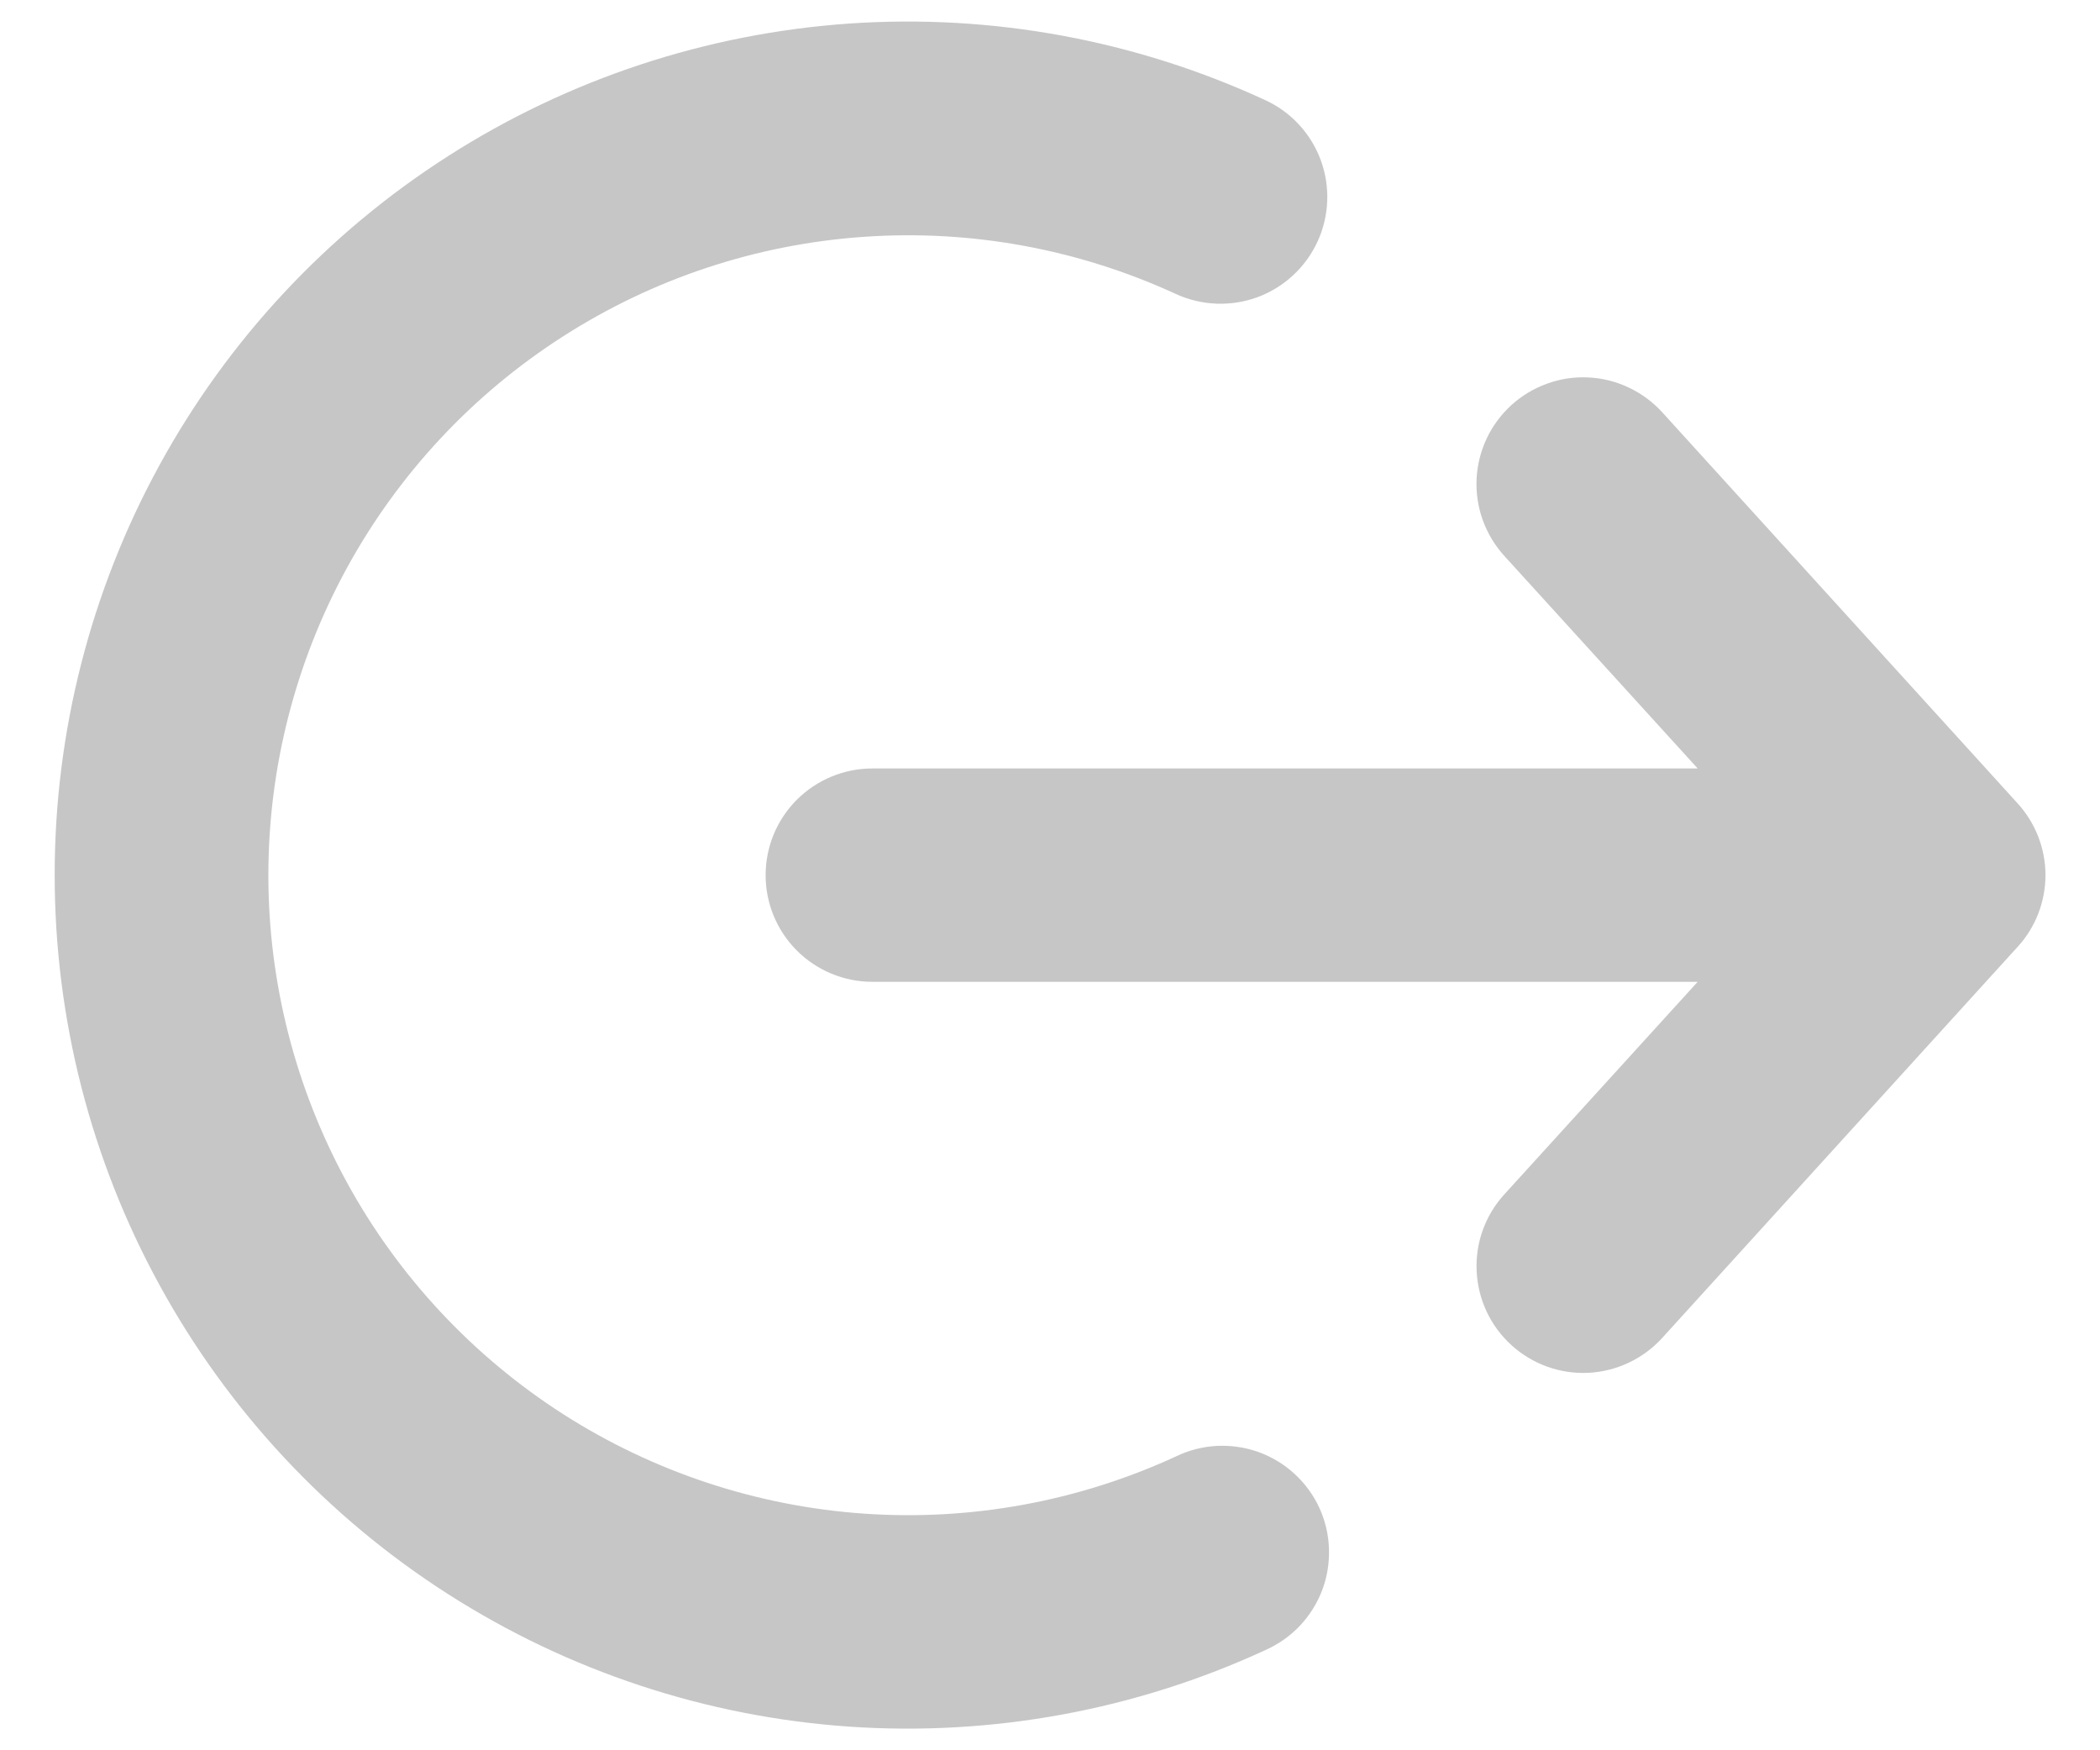 <svg width="24" height="20" viewBox="0 0 24 20" fill="none" xmlns="http://www.w3.org/2000/svg">
<path d="M0.625 10C0.624 8.364 1.036 6.753 1.821 5.318C2.606 3.882 3.74 2.667 5.119 1.785C6.497 0.903 8.075 0.382 9.707 0.269C11.34 0.157 12.974 0.458 14.46 1.144C14.754 1.279 14.982 1.526 15.094 1.829C15.206 2.133 15.192 2.469 15.057 2.762C14.921 3.056 14.674 3.284 14.371 3.396C14.067 3.507 13.732 3.494 13.438 3.359C12.324 2.846 11.099 2.621 9.875 2.706C8.651 2.79 7.469 3.181 6.436 3.843C5.403 4.504 4.553 5.415 3.964 6.491C3.376 7.567 3.067 8.774 3.067 10.001C3.067 11.227 3.376 12.434 3.964 13.51C4.553 14.586 5.403 15.497 6.436 16.159C7.469 16.82 8.651 17.211 9.875 17.296C11.099 17.381 12.324 17.156 13.438 16.643C13.584 16.572 13.742 16.531 13.904 16.522C14.066 16.514 14.227 16.537 14.38 16.591C14.533 16.646 14.673 16.73 14.792 16.839C14.912 16.948 15.009 17.08 15.077 17.227C15.145 17.374 15.183 17.533 15.188 17.695C15.194 17.857 15.168 18.018 15.111 18.17C15.053 18.321 14.967 18.46 14.855 18.578C14.744 18.695 14.61 18.789 14.462 18.855C12.976 19.541 11.342 19.841 9.709 19.73C8.076 19.618 6.498 19.097 5.12 18.215C3.741 17.333 2.607 16.118 1.822 14.682C1.036 13.247 0.625 11.636 0.625 10Z" fill="#C6C6C6"/>
<path d="M17.273 4.629C17.155 4.737 17.058 4.867 16.99 5.012C16.922 5.157 16.883 5.314 16.875 5.474C16.868 5.634 16.892 5.794 16.946 5.944C17.001 6.095 17.084 6.233 17.192 6.352L19.402 8.781H9.969C9.646 8.781 9.336 8.91 9.107 9.138C8.878 9.367 8.75 9.677 8.75 10C8.75 10.323 8.878 10.633 9.107 10.862C9.336 11.09 9.646 11.219 9.969 11.219H19.402L17.192 13.648C16.974 13.887 16.86 14.203 16.876 14.526C16.891 14.849 17.034 15.153 17.273 15.37C17.512 15.588 17.828 15.702 18.151 15.687C18.474 15.671 18.778 15.528 18.996 15.289L23.058 10.82C23.264 10.596 23.377 10.302 23.377 9.998C23.376 9.693 23.261 9.4 23.055 9.176L18.996 4.71C18.888 4.592 18.758 4.496 18.613 4.428C18.468 4.359 18.311 4.32 18.151 4.313C17.991 4.305 17.831 4.329 17.681 4.384C17.53 4.438 17.392 4.521 17.273 4.629Z" fill="#C6C6C6"/>
</svg>
